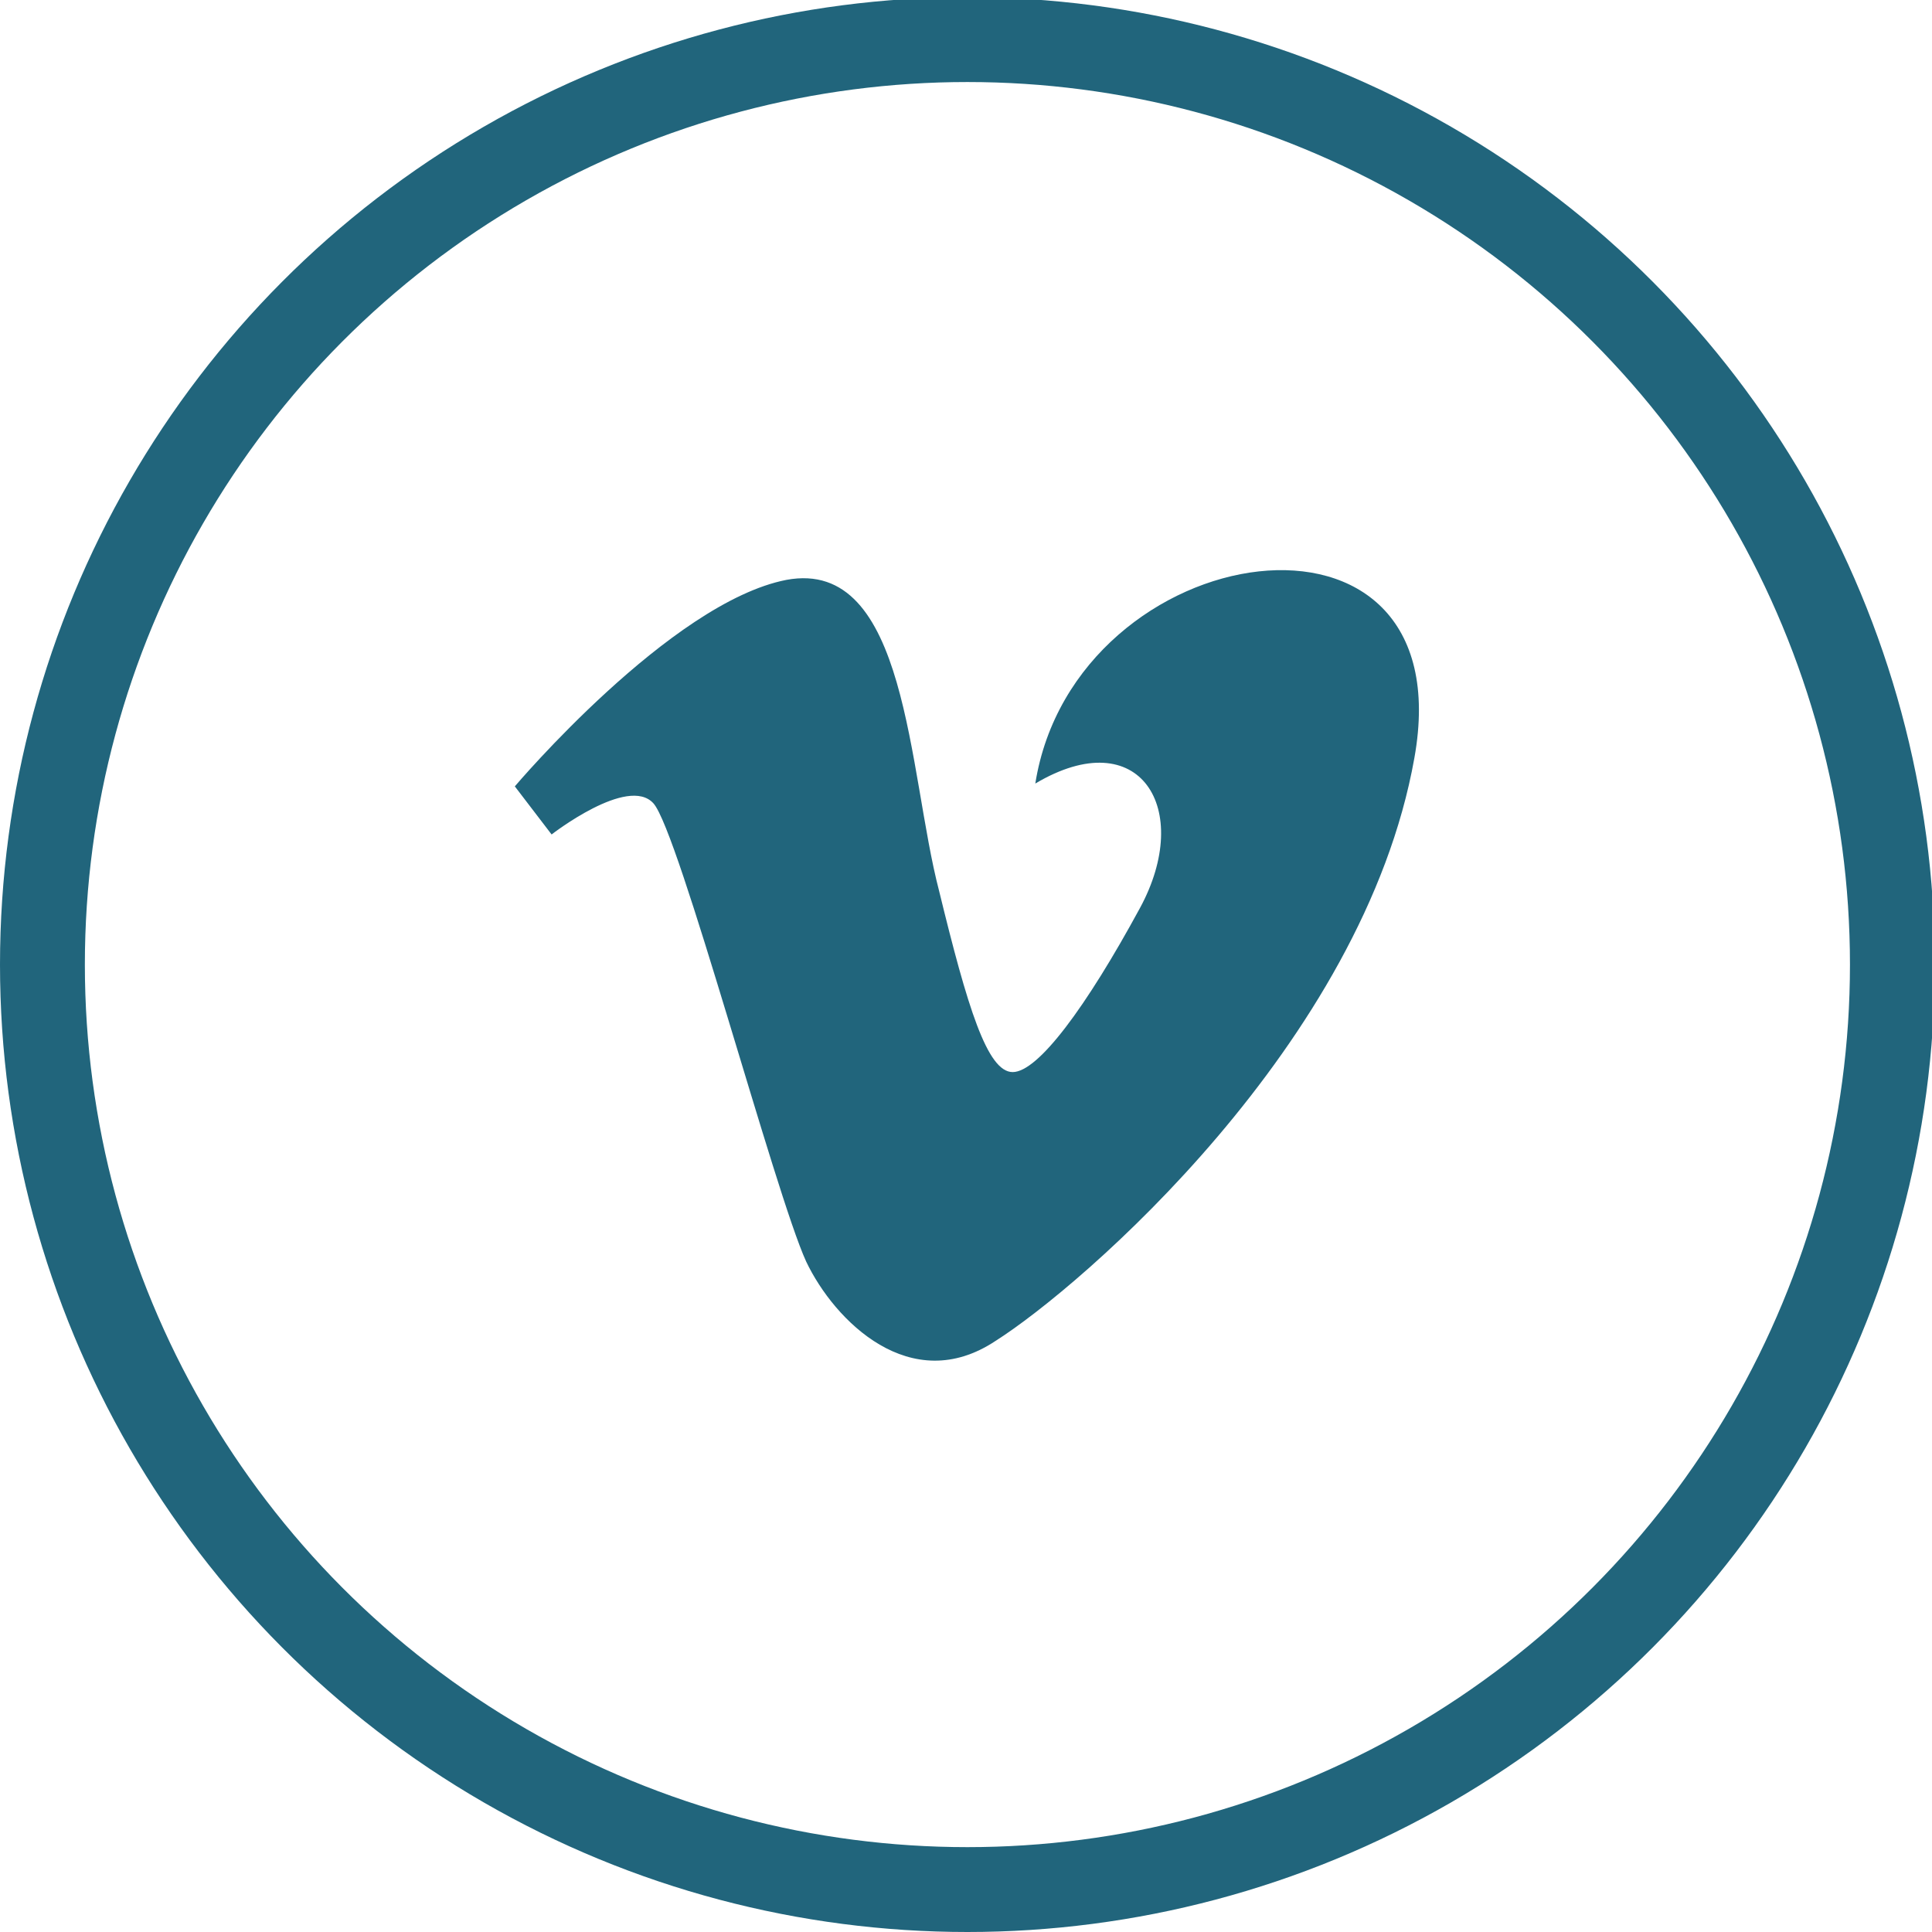 <?xml version="1.0" encoding="utf-8"?>
<!-- Generator: Adobe Illustrator 19.1.0, SVG Export Plug-In . SVG Version: 6.00 Build 0)  -->
<svg version="1.1" id="Layer_1" xmlns="http://www.w3.org/2000/svg" xmlns:xlink="http://www.w3.org/1999/xlink" x="0px" y="0px"
	 viewBox="-9.8 -446.1 68.3 68.3" style="enable-background:new -9.8 -446.1 68.3 68.3;" xml:space="preserve">
<style type="text/css">
	.st0{fill:none;stroke:#21657C;stroke-width:3;stroke-miterlimit:10;}
	.st1{fill:none;stroke:#21657C;stroke-width:2.774;stroke-miterlimit:10;}
	.st2{fill:#21657C;}
</style>
<g>
	<circle class="st0" cx="24.4" cy="-412" r="32.7"/>
	<g>
		<path class="st2" d="M26.8-418.4c3.7-2.2,5.6,0.9,3.7,4.4c-1.9,3.5-3.6,5.8-4.5,5.8c-0.9,0-1.6-2.3-2.6-6.4
			c-1.1-4.2-1.1-11.8-5.4-11c-4.1,0.8-9.6,7.3-9.6,7.3l1.3,1.7c0,0,2.7-2.1,3.6-1.1s4.3,13.8,5.4,16.2c1,2.1,3.7,4.8,6.7,2.8
			c3-1.9,13-10.5,14.8-20.6C42-429.3,28.2-427.2,26.8-418.4z"/>
	</g>
</g>
</svg>
